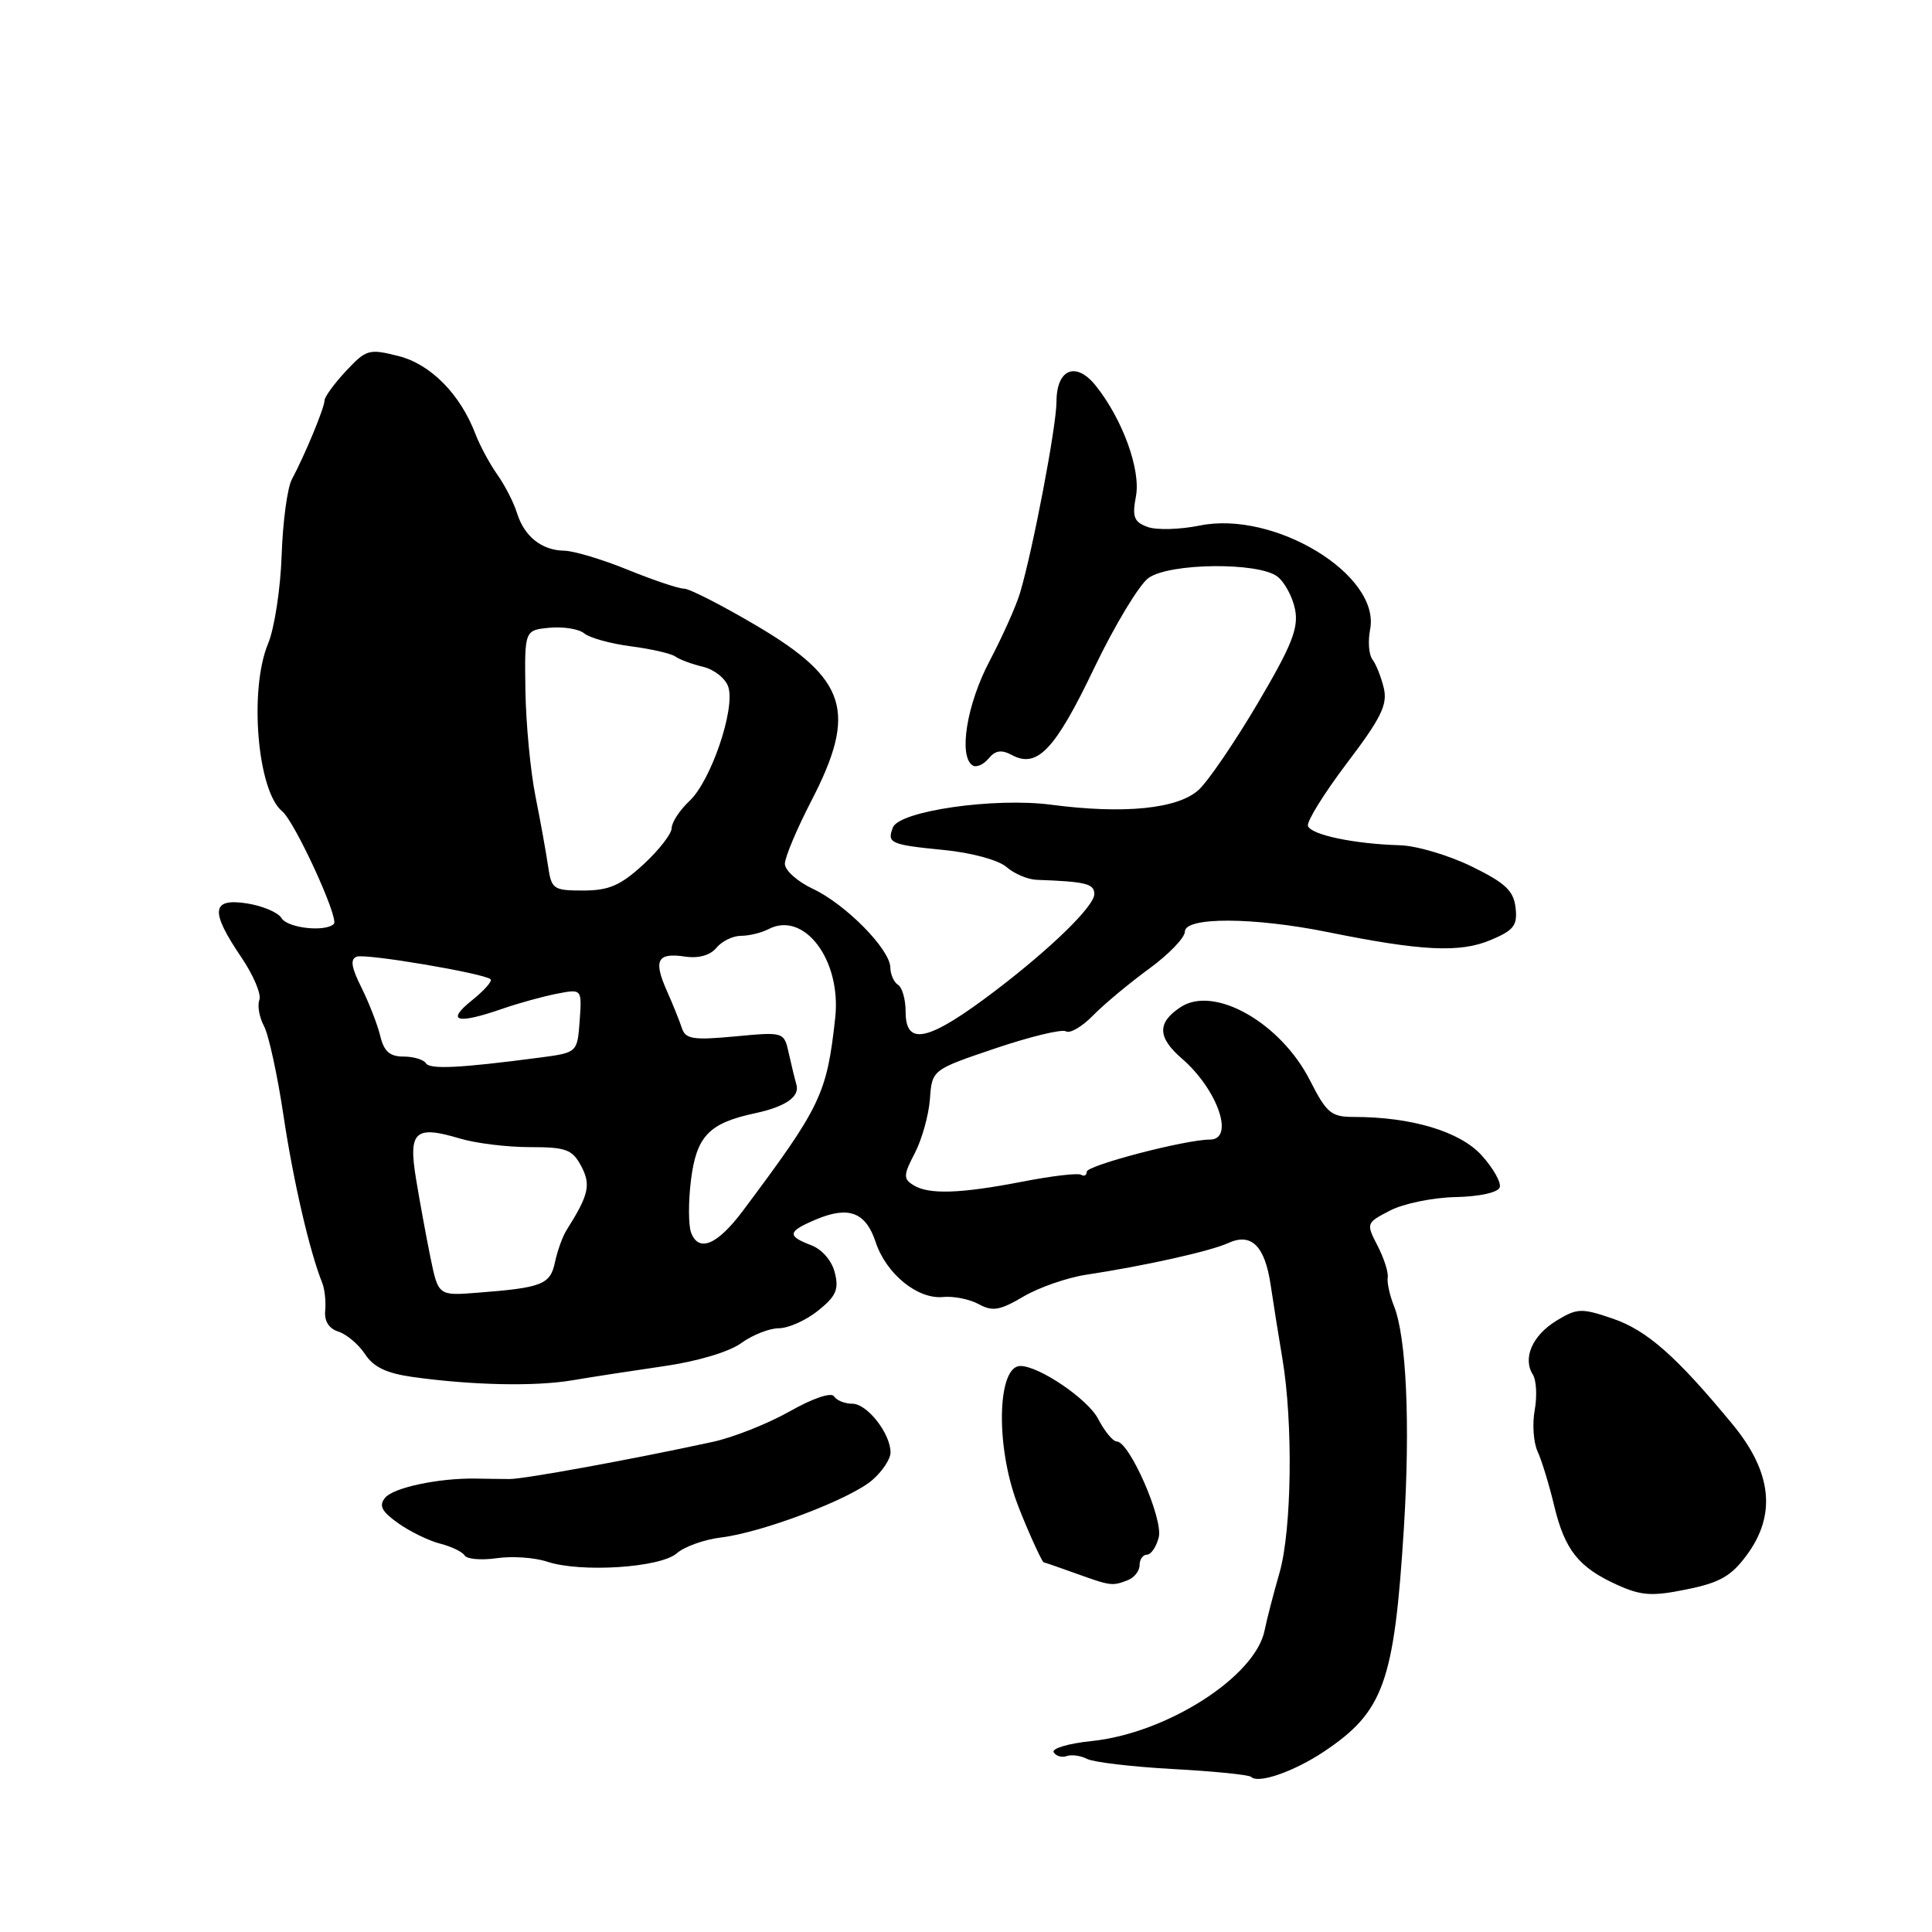 <?xml version="1.0" encoding="UTF-8" standalone="no"?>
<!DOCTYPE svg PUBLIC "-//W3C//DTD SVG 1.1//EN" "http://www.w3.org/Graphics/SVG/1.1/DTD/svg11.dtd" >
<svg xmlns="http://www.w3.org/2000/svg" xmlns:xlink="http://www.w3.org/1999/xlink" version="1.1" viewBox="0 0 256 256">
 <g >
 <path fill="currentColor"
d=" M 175.41 232.11 C 183.35 226.81 184.74 222.94 186.02 202.50 C 186.88 188.68 186.36 177.10 184.69 173.00 C 184.14 171.62 183.77 169.95 183.88 169.27 C 183.99 168.60 183.38 166.70 182.53 165.06 C 181.00 162.10 181.02 162.04 184.20 160.40 C 185.97 159.48 189.88 158.68 192.88 158.62 C 196.06 158.55 198.50 158.01 198.72 157.33 C 198.94 156.69 197.85 154.77 196.31 153.07 C 193.43 149.92 187.04 148.00 179.38 148.00 C 176.39 148.00 175.78 147.49 173.59 143.18 C 169.71 135.53 160.91 130.52 156.45 133.44 C 153.31 135.50 153.35 137.45 156.60 140.26 C 161.34 144.36 163.65 151.00 160.32 151.00 C 157.08 151.00 144.00 154.42 144.00 155.26 C 144.00 155.73 143.66 155.91 143.25 155.66 C 142.84 155.41 139.35 155.82 135.50 156.57 C 127.19 158.18 123.04 158.31 121.00 157.02 C 119.68 156.19 119.71 155.68 121.22 152.79 C 122.16 150.98 123.06 147.76 123.22 145.63 C 123.50 141.75 123.50 141.75 131.90 138.91 C 136.52 137.35 140.73 136.33 141.25 136.66 C 141.78 136.98 143.40 136.03 144.85 134.54 C 146.31 133.05 149.64 130.28 152.25 128.37 C 154.86 126.47 157.00 124.25 157.00 123.45 C 157.00 121.48 166.08 121.51 176.00 123.52 C 188.34 126.02 193.41 126.27 197.47 124.58 C 200.60 123.27 201.09 122.64 200.82 120.27 C 200.56 118.02 199.46 116.99 195.00 114.81 C 191.97 113.33 187.70 112.06 185.50 112.00 C 179.45 111.83 173.71 110.62 173.31 109.44 C 173.12 108.87 175.45 105.12 178.48 101.11 C 183.02 95.13 183.88 93.36 183.36 91.17 C 183.01 89.70 182.33 88.00 181.86 87.39 C 181.38 86.78 181.24 84.98 181.55 83.39 C 182.94 76.18 168.87 67.61 158.96 69.64 C 156.34 70.17 153.23 70.26 152.05 69.82 C 150.25 69.16 150.00 68.49 150.52 65.75 C 151.18 62.24 148.73 55.52 145.18 51.09 C 142.57 47.84 140.00 48.89 139.99 53.22 C 139.98 56.52 136.87 72.82 135.15 78.60 C 134.64 80.30 132.83 84.35 131.12 87.60 C 128.09 93.34 126.98 100.25 128.89 101.43 C 129.37 101.73 130.32 101.32 130.99 100.51 C 131.89 99.42 132.70 99.30 134.11 100.06 C 137.44 101.84 139.82 99.33 144.98 88.53 C 147.72 82.82 150.97 77.44 152.20 76.57 C 155.03 74.59 166.72 74.47 169.25 76.39 C 170.21 77.12 171.27 79.08 171.60 80.74 C 172.09 83.21 171.20 85.48 166.69 93.13 C 163.65 98.28 160.12 103.47 158.84 104.65 C 156.10 107.18 148.95 107.90 139.28 106.63 C 131.77 105.64 119.14 107.46 118.31 109.65 C 117.51 111.72 117.97 111.93 125.08 112.63 C 128.74 112.99 132.30 113.96 133.36 114.88 C 134.38 115.77 136.18 116.54 137.36 116.58 C 143.91 116.82 145.00 117.09 145.00 118.48 C 145.00 120.07 139.30 125.63 131.88 131.28 C 123.03 138.00 120.00 138.71 120.00 134.06 C 120.00 132.44 119.55 130.84 119.00 130.50 C 118.45 130.16 117.99 129.12 117.97 128.19 C 117.93 125.78 112.05 119.81 107.70 117.77 C 105.66 116.81 104.00 115.33 104.00 114.46 C 104.00 113.60 105.58 109.85 107.50 106.13 C 113.61 94.32 112.27 90.01 100.27 82.92 C 95.69 80.22 91.36 78.00 90.64 78.00 C 89.93 78.00 86.58 76.88 83.19 75.50 C 79.81 74.12 76.02 72.99 74.77 72.97 C 71.79 72.93 69.48 71.09 68.51 68.00 C 68.09 66.62 66.91 64.32 65.89 62.88 C 64.88 61.44 63.59 59.05 63.02 57.56 C 61.00 52.24 57.09 48.27 52.81 47.18 C 48.89 46.19 48.53 46.29 45.84 49.17 C 44.28 50.84 43.00 52.60 43.00 53.07 C 43.00 54.02 40.37 60.36 38.68 63.50 C 38.08 64.60 37.47 69.13 37.32 73.57 C 37.17 78.01 36.36 83.29 35.52 85.29 C 32.98 91.39 34.10 104.83 37.39 107.50 C 39.06 108.87 44.96 121.70 44.24 122.42 C 43.12 123.54 38.09 122.98 37.30 121.65 C 36.86 120.91 34.81 120.04 32.75 119.71 C 28.00 118.97 27.81 120.70 31.96 126.82 C 33.57 129.19 34.65 131.74 34.37 132.49 C 34.08 133.23 34.36 134.80 34.98 135.96 C 35.60 137.12 36.76 142.44 37.56 147.79 C 38.86 156.49 41.03 165.84 42.70 170.00 C 43.03 170.82 43.20 172.47 43.09 173.66 C 42.95 175.05 43.58 176.05 44.85 176.45 C 45.93 176.80 47.52 178.14 48.37 179.43 C 49.49 181.15 51.22 181.97 54.70 182.46 C 62.65 183.56 70.86 183.73 75.82 182.90 C 78.39 182.46 83.88 181.62 88.00 181.02 C 92.40 180.39 96.62 179.13 98.21 177.97 C 99.70 176.89 101.95 176.00 103.21 176.00 C 104.47 175.99 106.81 174.95 108.40 173.67 C 110.78 171.76 111.18 170.86 110.62 168.64 C 110.23 167.05 108.92 165.54 107.47 164.99 C 104.24 163.76 104.35 163.18 108.14 161.58 C 112.47 159.76 114.72 160.62 116.03 164.59 C 117.42 168.79 121.59 172.19 124.95 171.86 C 126.35 171.72 128.48 172.15 129.69 172.81 C 131.52 173.81 132.49 173.64 135.61 171.80 C 137.67 170.59 141.41 169.29 143.92 168.91 C 151.70 167.73 160.39 165.79 162.72 164.72 C 165.80 163.30 167.60 165.06 168.37 170.27 C 168.71 172.59 169.41 176.97 169.92 180.00 C 171.36 188.52 171.17 202.74 169.54 208.41 C 168.73 211.21 167.85 214.63 167.57 216.02 C 166.36 222.15 154.62 229.67 144.64 230.70 C 141.57 231.01 139.31 231.69 139.62 232.19 C 139.93 232.69 140.70 232.92 141.34 232.69 C 141.98 232.46 143.20 232.63 144.06 233.07 C 144.92 233.51 150.05 234.11 155.45 234.41 C 160.86 234.70 165.51 235.17 165.79 235.45 C 166.72 236.39 171.46 234.74 175.41 232.11 Z  M 231.46 206.05 C 235.40 200.71 234.79 195.06 229.58 188.74 C 222.15 179.73 218.23 176.27 213.69 174.72 C 209.55 173.31 208.99 173.33 206.25 174.99 C 203.05 176.94 201.73 179.96 203.11 182.14 C 203.58 182.89 203.69 185.00 203.36 186.83 C 203.02 188.66 203.19 191.14 203.74 192.33 C 204.29 193.52 205.27 196.74 205.93 199.49 C 207.34 205.38 209.16 207.68 214.28 210.00 C 217.49 211.45 218.89 211.54 223.50 210.60 C 227.89 209.71 229.41 208.84 231.46 206.05 Z  M 149.42 209.39 C 150.29 209.06 151.00 208.16 151.00 207.39 C 151.00 206.63 151.44 206.00 151.98 206.00 C 152.52 206.00 153.22 204.96 153.54 203.70 C 154.15 201.26 149.65 191.00 147.97 191.00 C 147.47 191.00 146.36 189.65 145.51 188.01 C 144.15 185.39 137.69 181.00 135.20 181.00 C 132.27 181.00 131.89 190.81 134.53 198.50 C 135.41 201.07 138.03 207.00 138.30 207.02 C 138.41 207.02 140.30 207.68 142.50 208.47 C 147.20 210.16 147.36 210.18 149.42 209.39 Z  M 89.69 205.81 C 90.69 204.94 93.30 204.00 95.50 203.73 C 101.01 203.07 112.68 198.64 115.59 196.11 C 116.92 194.96 118.00 193.32 118.00 192.47 C 118.00 189.95 114.91 186.00 112.94 186.00 C 111.94 186.00 110.85 185.56 110.51 185.02 C 110.16 184.45 107.69 185.28 104.63 187.02 C 101.72 188.66 97.13 190.48 94.42 191.06 C 83.84 193.36 69.40 196.00 67.50 195.98 C 66.40 195.97 64.38 195.95 63.00 195.92 C 58.16 195.84 52.15 197.11 51.04 198.45 C 50.17 199.50 50.55 200.26 52.77 201.84 C 54.34 202.95 56.84 204.17 58.32 204.54 C 59.80 204.92 61.27 205.62 61.57 206.11 C 61.87 206.60 63.78 206.76 65.81 206.47 C 67.84 206.17 70.85 206.38 72.50 206.93 C 76.94 208.41 87.53 207.73 89.69 205.81 Z  M 57.03 166.60 C 56.46 163.79 55.60 159.10 55.12 156.17 C 54.09 149.90 54.99 149.08 60.94 150.86 C 63.03 151.49 67.19 152.00 70.20 152.00 C 75.00 152.00 75.82 152.30 77.00 154.49 C 78.33 156.99 78.03 158.31 75.07 163.00 C 74.55 163.82 73.86 165.73 73.54 167.23 C 72.92 170.21 71.85 170.63 63.29 171.29 C 58.08 171.70 58.08 171.70 57.03 166.60 Z  M 91.58 163.35 C 91.21 162.38 91.20 159.23 91.56 156.34 C 92.29 150.55 93.94 148.82 100.01 147.52 C 104.12 146.64 106.02 145.31 105.52 143.68 C 105.33 143.03 104.88 141.20 104.53 139.61 C 103.89 136.72 103.89 136.72 97.40 137.33 C 91.82 137.85 90.83 137.69 90.35 136.22 C 90.04 135.27 89.14 133.03 88.34 131.24 C 86.56 127.21 87.10 126.21 90.76 126.75 C 92.56 127.02 94.10 126.59 94.93 125.59 C 95.65 124.71 97.12 124.00 98.19 124.00 C 99.26 124.00 100.89 123.60 101.82 123.12 C 106.55 120.64 111.51 127.22 110.67 134.87 C 109.56 144.98 108.80 146.58 98.45 160.42 C 95.07 164.94 92.60 166.00 91.58 163.35 Z  M 56.43 140.88 C 56.13 140.40 54.79 140.00 53.46 140.00 C 51.64 140.00 50.87 139.31 50.38 137.25 C 50.01 135.74 48.89 132.86 47.89 130.85 C 46.54 128.15 46.38 127.08 47.28 126.76 C 48.50 126.33 64.06 128.96 65.00 129.75 C 65.28 129.99 64.15 131.26 62.50 132.58 C 59.03 135.37 60.55 135.76 66.62 133.65 C 68.76 132.91 71.99 132.02 73.81 131.67 C 77.11 131.03 77.11 131.03 76.81 135.25 C 76.50 139.48 76.50 139.48 71.50 140.14 C 60.91 141.53 56.95 141.73 56.43 140.88 Z  M 72.62 114.75 C 72.36 112.96 71.61 108.80 70.95 105.50 C 70.29 102.20 69.69 95.90 69.62 91.50 C 69.50 83.50 69.50 83.50 72.82 83.18 C 74.64 83.01 76.71 83.34 77.42 83.93 C 78.12 84.52 80.91 85.29 83.60 85.64 C 86.30 85.99 88.95 86.60 89.50 87.00 C 90.05 87.40 91.71 88.01 93.18 88.36 C 94.66 88.72 96.16 89.92 96.51 91.04 C 97.44 93.95 94.20 103.46 91.38 106.11 C 90.07 107.34 89.00 108.97 89.00 109.73 C 89.00 110.48 87.31 112.65 85.25 114.55 C 82.22 117.33 80.69 117.99 77.30 118.00 C 73.31 118.00 73.07 117.83 72.62 114.75 Z "/>
</g>
</svg>